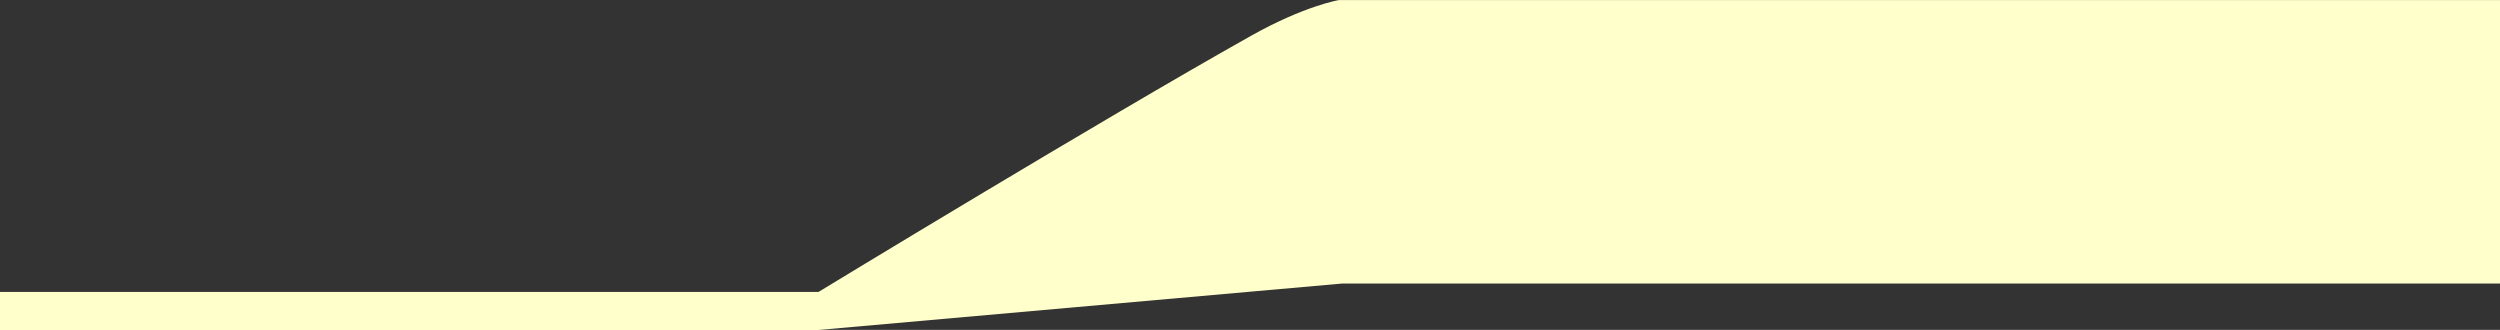 <svg id="Слой_1" data-name="Слой 1" xmlns="http://www.w3.org/2000/svg" viewBox="0 0 296.62 39.14"><rect x="0" y="0" width="296.62" height="39.14" fill="#333333" stroke="none"/><defs><style>.cls-1{fill:#ffc;}</style></defs><title>2</title><path class="cls-1" d="M520.75,270l-62.14,5.51H361.5V271h97.11s33.76-20.54,51.39-30.43c6.3-3.53,10.35-4.2,10.35-4.2H658.12V270Z" transform="translate(-361.5 -236.36)"/></svg>